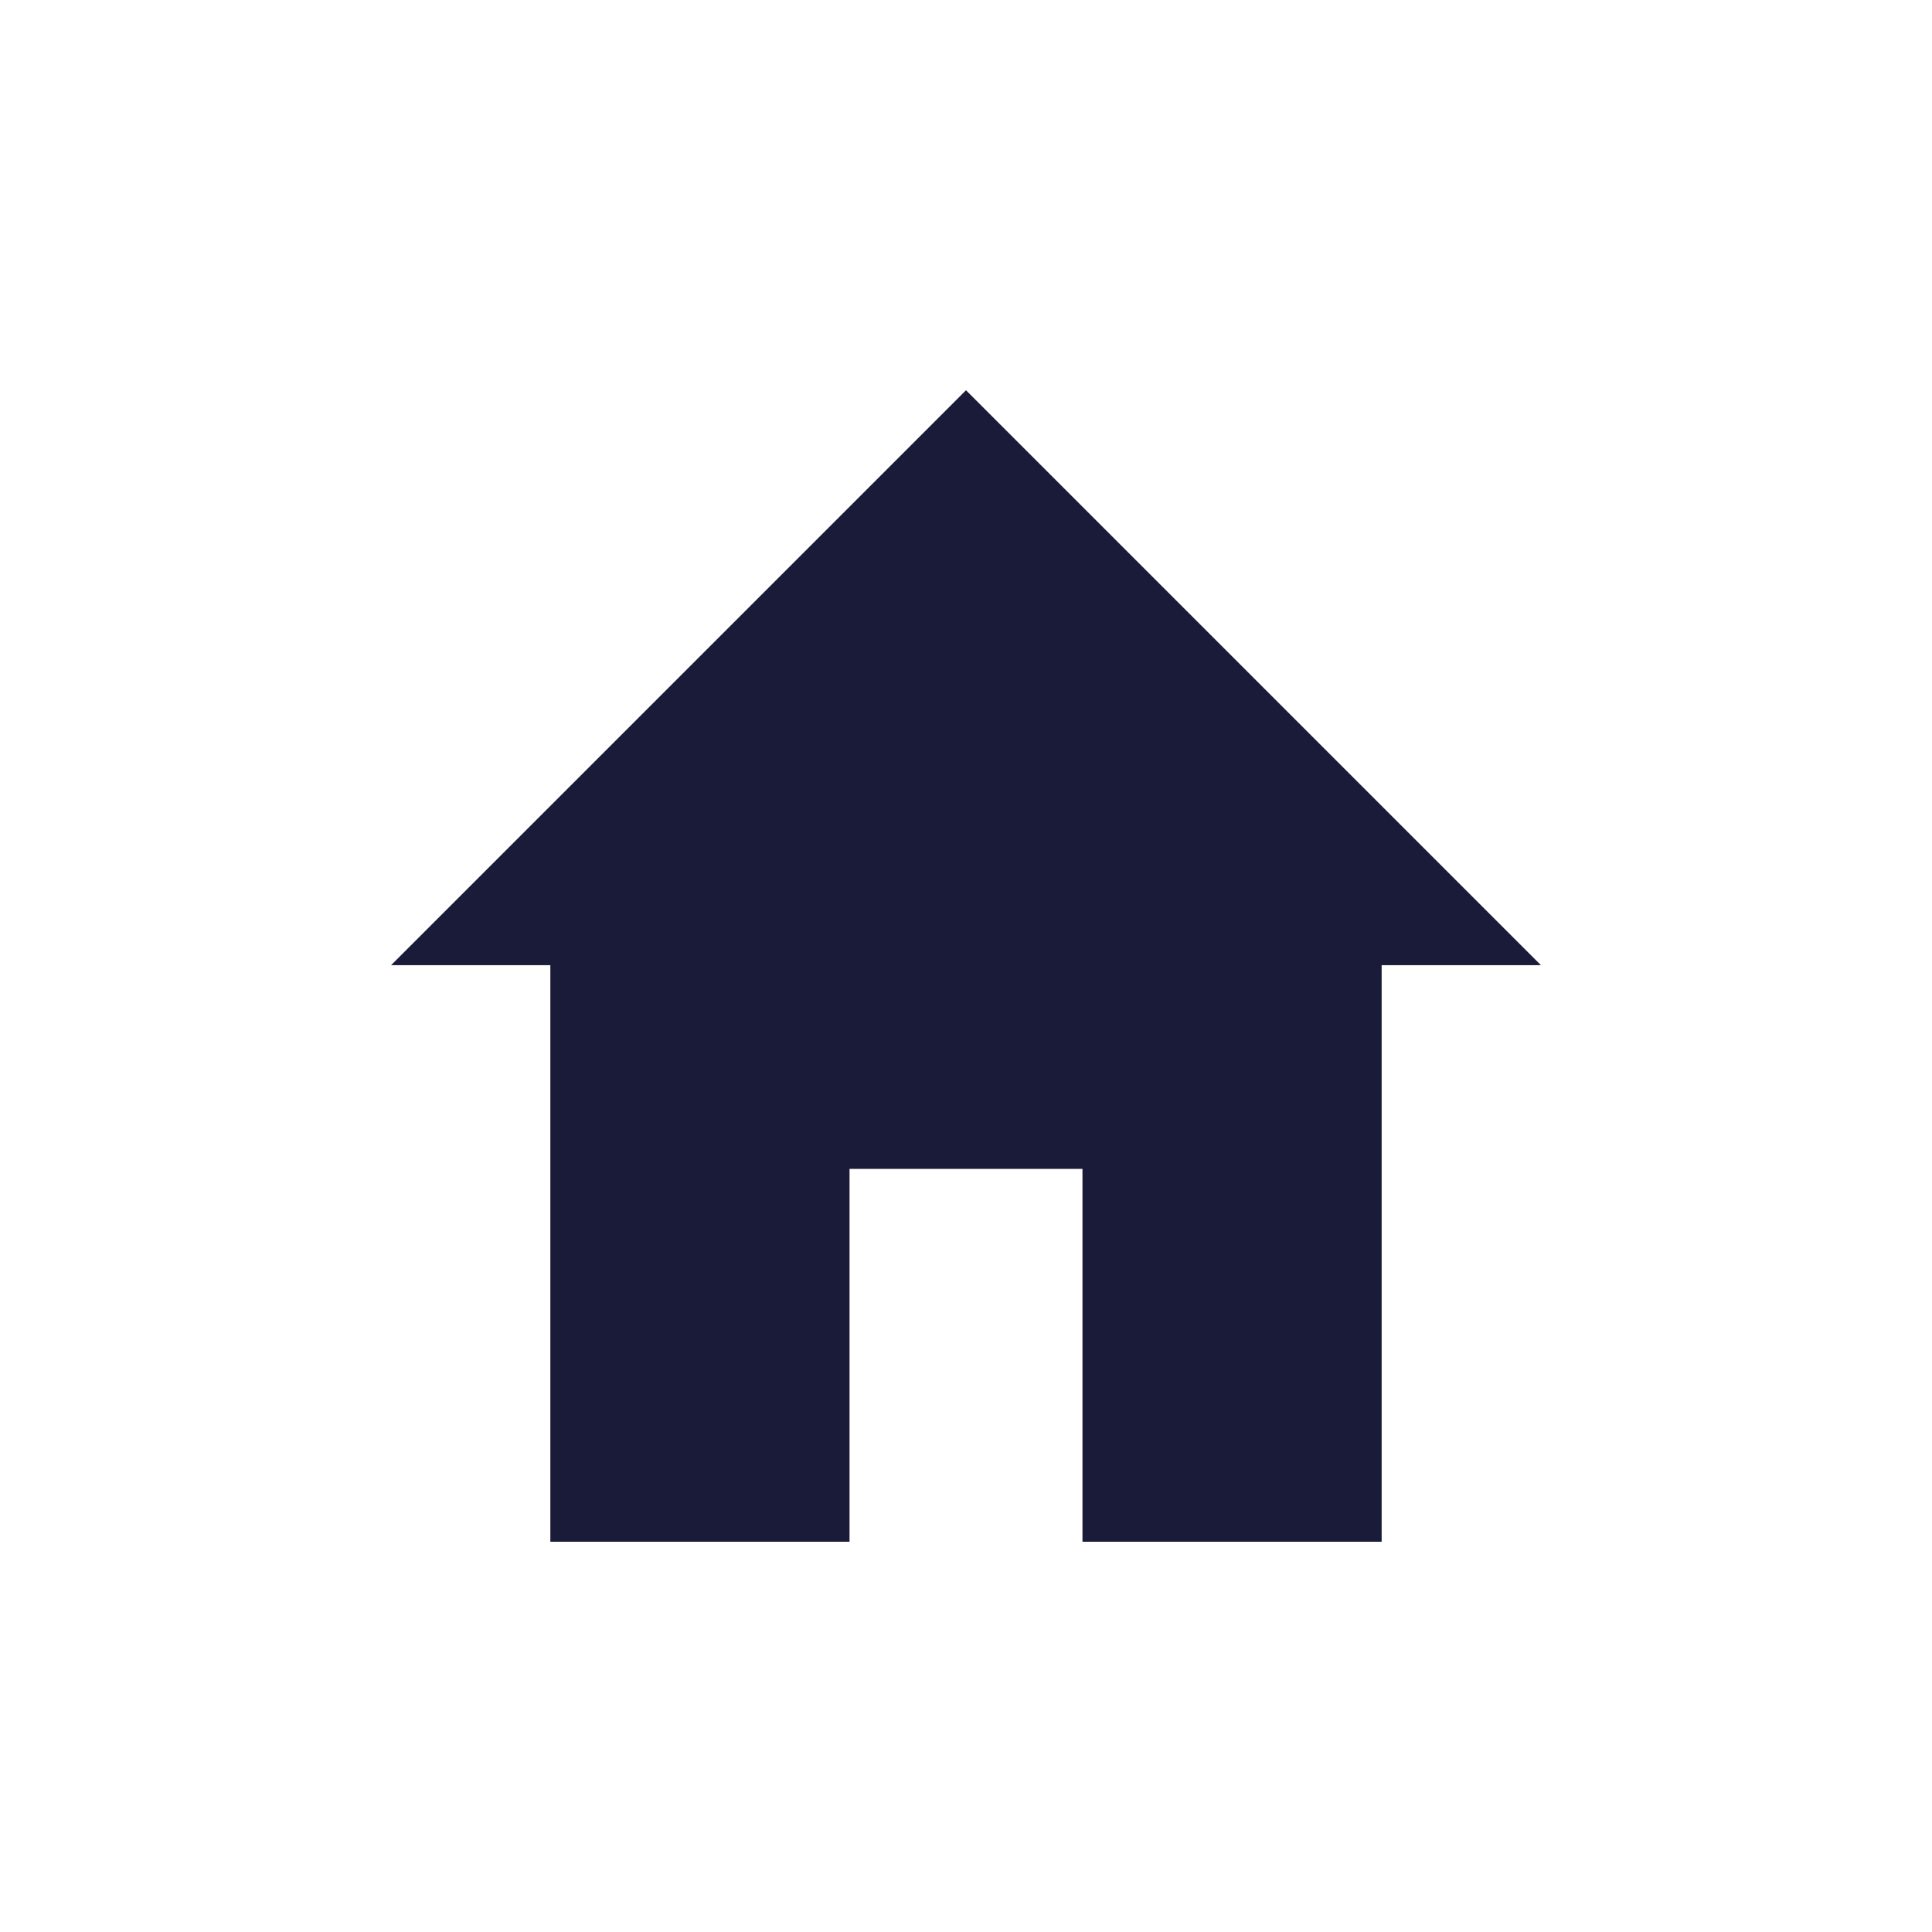 <?xml version="1.0" encoding="UTF-8"?>
<svg id="Layer_1" data-name="Layer 1" xmlns="http://www.w3.org/2000/svg" viewBox="0 0 70 70">
  <defs>
    <style>
      .cls-1 {
        fill: #1a1a39;
        stroke-width: 0px;
      }
    </style>
  </defs>
  <polygon class="cls-1" points="55.83 34.97 35 14.14 14.17 34.97 19.94 34.97 19.94 55.86 30.78 55.86 30.78 42.35 39.22 42.35 39.22 55.86 50.06 55.86 50.06 34.97 55.83 34.97"/>
</svg>